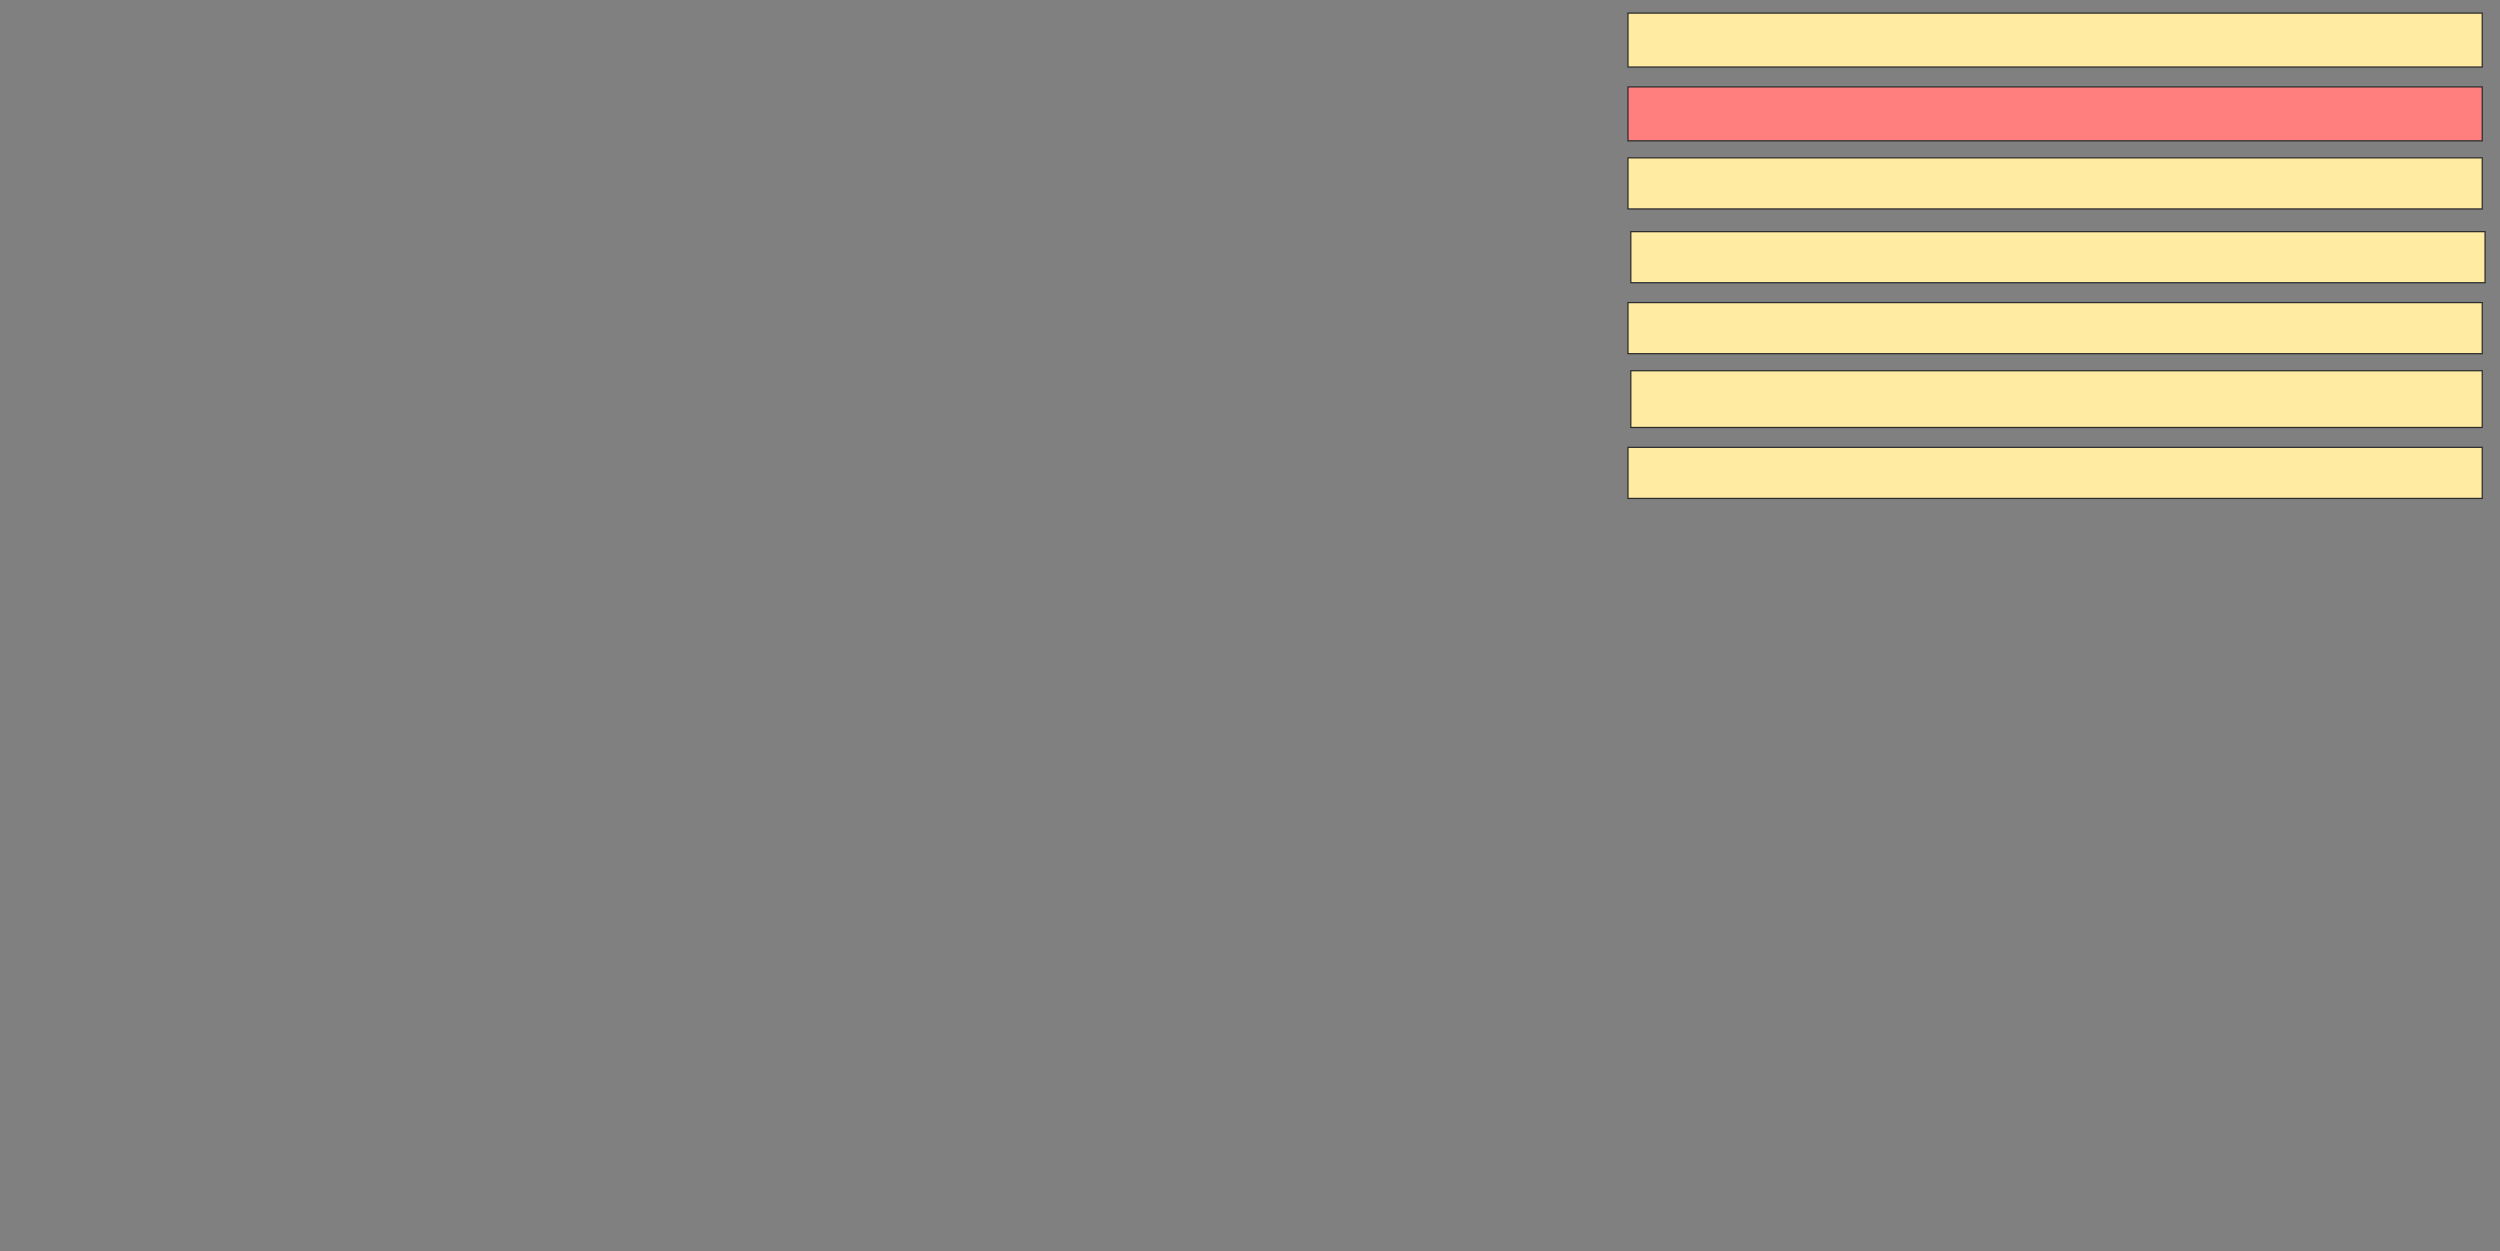 <svg xmlns="http://www.w3.org/2000/svg" width="2002" height="1002">
 <rect width="100%" height="100%" fill="#808080" stroke="none"/>
 <!-- Created with Image Occlusion Enhanced -->
 <g>
  <title>Labels</title>
 </g>
 <g>
  <title>Masks</title>
  <rect id="f91f09aeb06c4ba39e17293a36beb608-ao-1" height="43.182" width="684.091" y="10.5" x="1303.682" stroke="#2D2D2D" fill="#FFEBA2"/>
  <rect id="f91f09aeb06c4ba39e17293a36beb608-ao-2" height="40.909" width="684.091" y="126.409" x="1303.682" stroke="#2D2D2D" fill="#FFEBA2"/>
  <rect id="f91f09aeb06c4ba39e17293a36beb608-ao-3" height="40.909" width="684.091" y="242.318" x="1303.682" stroke="#2D2D2D" fill="#FFEBA2"/>
  <rect id="f91f09aeb06c4ba39e17293a36beb608-ao-4" height="40.909" width="684.091" y="358.227" x="1303.682" stroke="#2D2D2D" fill="#FFEBA2"/>
  <rect id="f91f09aeb06c4ba39e17293a36beb608-ao-5" height="45.455" width="681.818" y="296.864" x="1305.955" stroke="#2D2D2D" fill="#FFEBA2"/>
  <rect id="f91f09aeb06c4ba39e17293a36beb608-ao-6" height="40.909" width="684.091" y="185.5" x="1305.955" stroke="#2D2D2D" fill="#FFEBA2"/>
  <rect id="f91f09aeb06c4ba39e17293a36beb608-ao-7" height="43.182" width="684.091" y="69.591" x="1303.682" stroke="#2D2D2D" fill="#FF7E7E" class="qshape"/>
 </g>
</svg>
